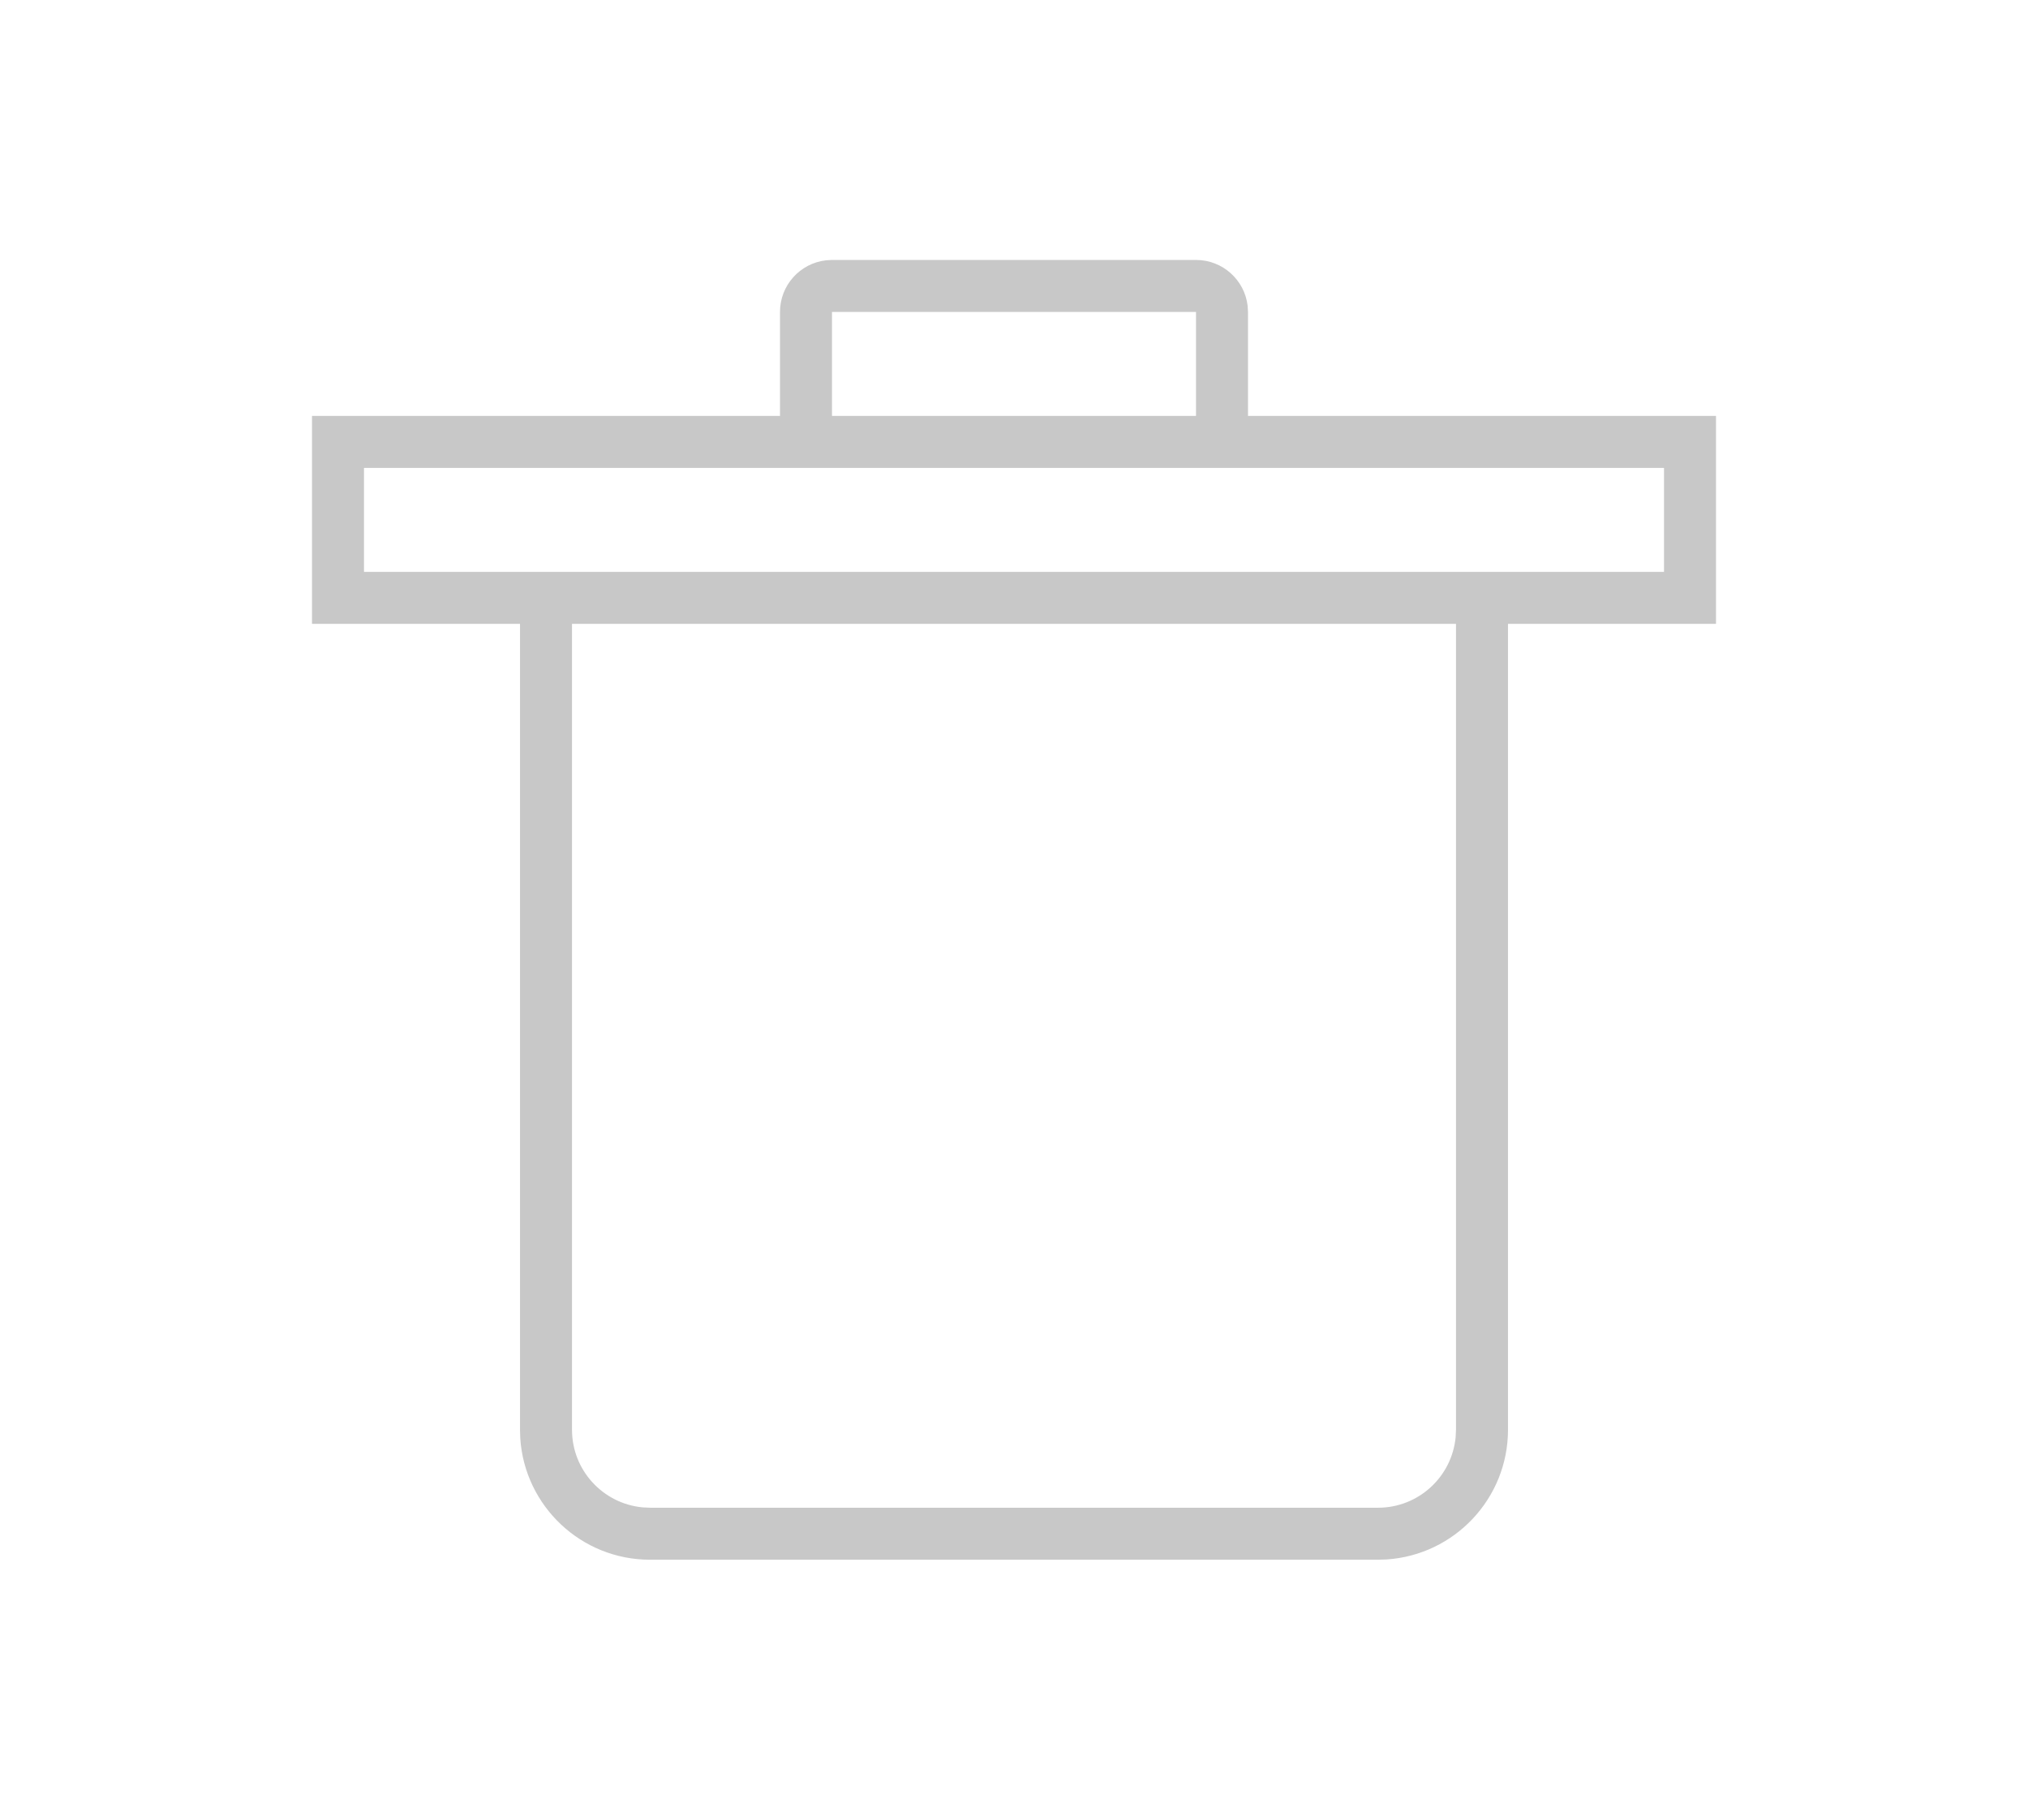 <?xml version="1.0" encoding="UTF-8"?>
<svg width="39px" height="35px" viewBox="0 0 39 35" version="1.1" xmlns="http://www.w3.org/2000/svg" xmlns:xlink="http://www.w3.org/1999/xlink">
    <title>Artboard Copy</title>
    <g id="Artboard-Copy" stroke="none" stroke-width="1" fill="none" fill-rule="evenodd">
        <path d="M33,8 L33,12 L29,12 L29,27.5 C29,28.825 27.968,29.91 26.664,29.995 L26.5,30 L12.5,30 C11.175,30 10.09,28.968 10.005,27.664 L10,27.5 L10,12 L6,12 L6,8 L15,8 L15,6 C15,5.487 15.386,5.064 15.883,5.007 L16,5 L23,5 C23.513,5 23.936,5.386 23.993,5.883 L24,6 L24,8 L33,8 Z M28,12 L11,12 L11,27.5 C11,28.28 11.595,28.92 12.356,28.993 L12.5,29 L26.5,29 C27.28,29 27.92,28.405 27.993,27.644 L28,27.5 L28,12 Z M32,11 L32,9 L7,9 L7,11 L32,11 Z M23,6 L16,6 L16,8 L23,8 L23,6 Z" id="Shape" fill="#C8C8C8"></path>
    </g>
</svg>